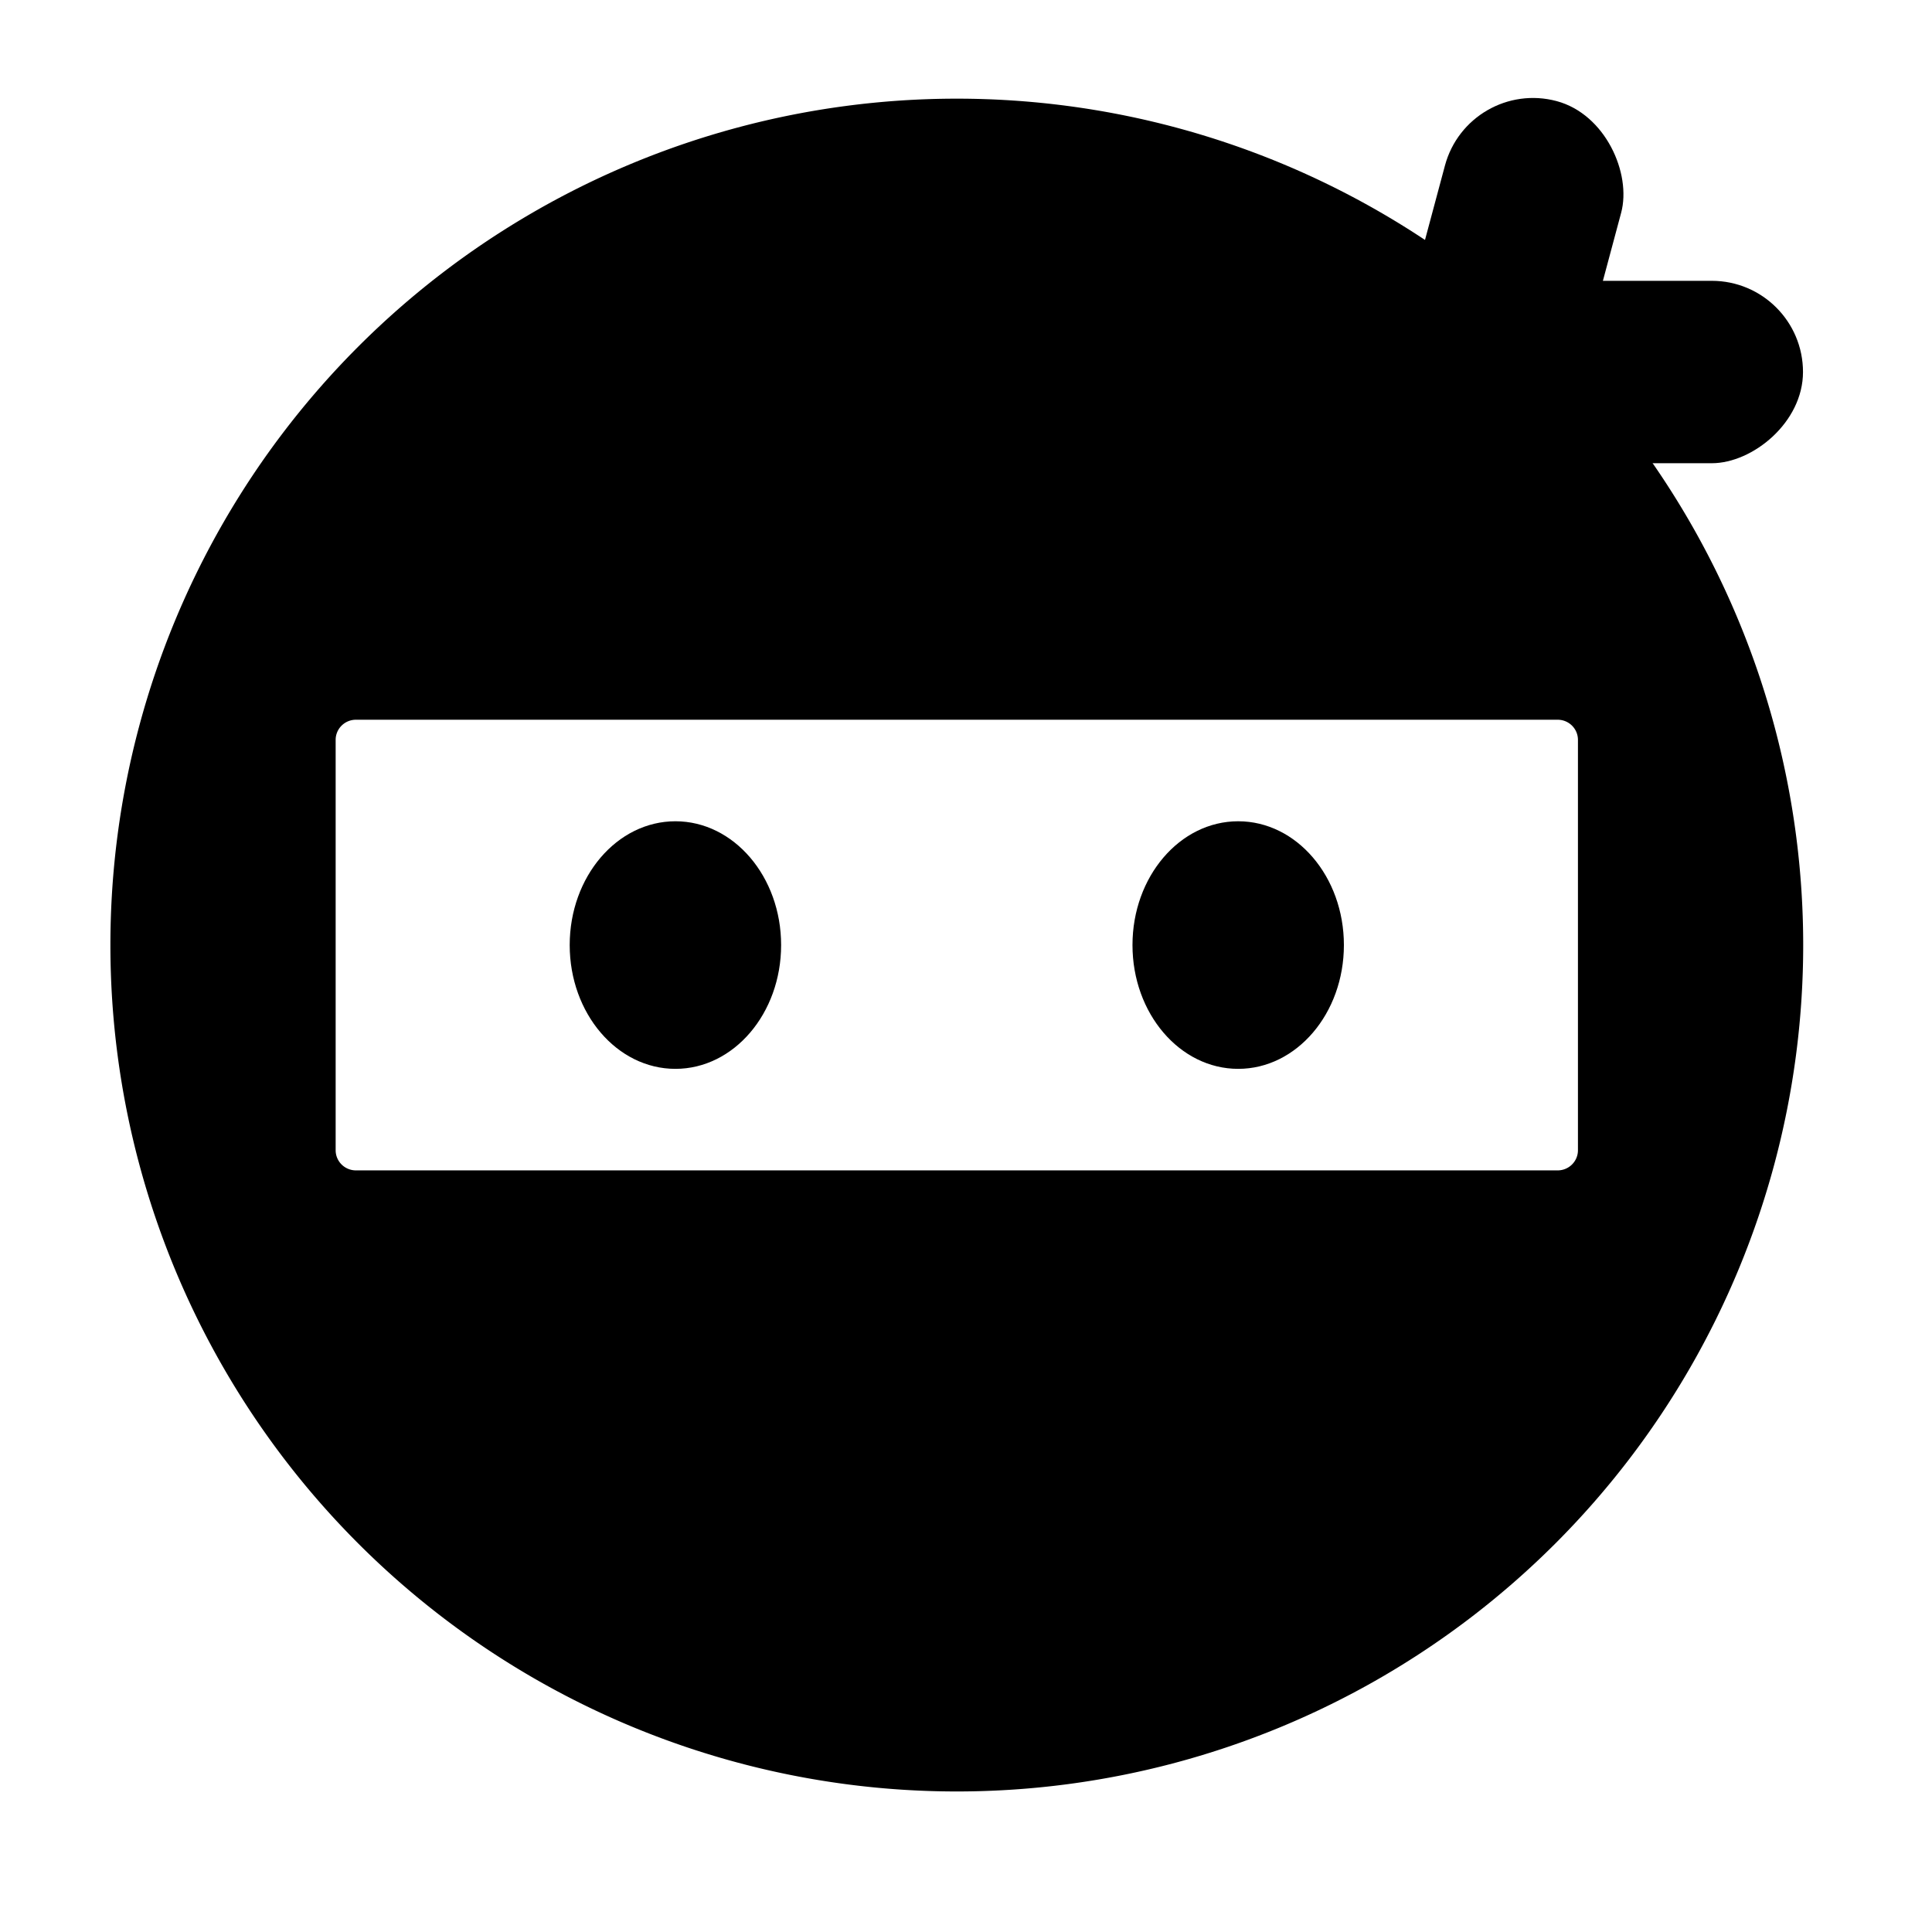 <svg xmlns:dc="http://purl.org/dc/elements/1.1/" xmlns:cc="http://creativecommons.org/ns#" xmlns:rdf="http://www.w3.org/1999/02/22-rdf-syntax-ns#" xmlns:svg="http://www.w3.org/2000/svg" xmlns="http://www.w3.org/2000/svg" xmlns:sodipodi="http://sodipodi.sourceforge.net/DTD/sodipodi-0.dtd" xmlns:inkscape="http://www.inkscape.org/namespaces/inkscape" viewBox="0 0 105 105" version="1.1" x="0px" y="0px"><g transform="translate(4,-953)"><path style="opacity:1;fill:#000000;fill-opacity:1;stroke:none;stroke-width:2;stroke-linecap:round;stroke-linejoin:miter;stroke-miterlimit:10;stroke-dasharray:none;stroke-opacity:1" d="M 48 2 A 46 46 0 0 0 2 48 A 46 46 0 0 0 48 94 A 46 46 0 0 0 94 48 A 46 46 0 0 0 48 2 z M 15.346 35.754 L 80.654 35.754 C 81.265 35.754 81.758 36.243 81.758 36.85 L 81.758 59.15 C 81.758 59.757 81.265 60.246 80.654 60.246 L 15.346 60.246 C 14.735 60.246 14.242 59.757 14.242 59.15 L 14.242 36.85 C 14.242 36.243 14.735 35.754 15.346 35.754 z " transform="translate(0,956.362)"/><ellipse style="opacity:1;fill:#000000;fill-opacity:1;stroke:none;stroke-width:2;stroke-linecap:round;stroke-linejoin:miter;stroke-miterlimit:10;stroke-dasharray:none;stroke-opacity:1" cx="32.707" cy="1004.362" rx="5.745" ry="6.728"/><ellipse ry="6.728" rx="5.745" cy="1004.362" cx="63.293" style="opacity:1;fill:#000000;fill-opacity:1;stroke:none;stroke-width:2;stroke-linecap:round;stroke-linejoin:miter;stroke-miterlimit:10;stroke-dasharray:none;stroke-opacity:1"/><rect style="opacity:1;fill:#000000;fill-opacity:1;stroke:none;stroke-width:2;stroke-linecap:round;stroke-linejoin:miter;stroke-miterlimit:10;stroke-dasharray:none;stroke-opacity:1" width="9.913" height="26.365" x="321.077" y="904.816" rx="4.957" ry="4.957" transform="matrix(0.966,0.259,-0.259,0.966,0,0)"/><rect transform="matrix(0,1,-1,0,0,0)" ry="4.957" rx="4.957" y="-93.989" x="968.262" height="26.365" width="9.913" style="opacity:1;fill:#000000;fill-opacity:1;stroke:none;stroke-width:2;stroke-linecap:round;stroke-linejoin:miter;stroke-miterlimit:10;stroke-dasharray:none;stroke-opacity:1"/></g></svg>
